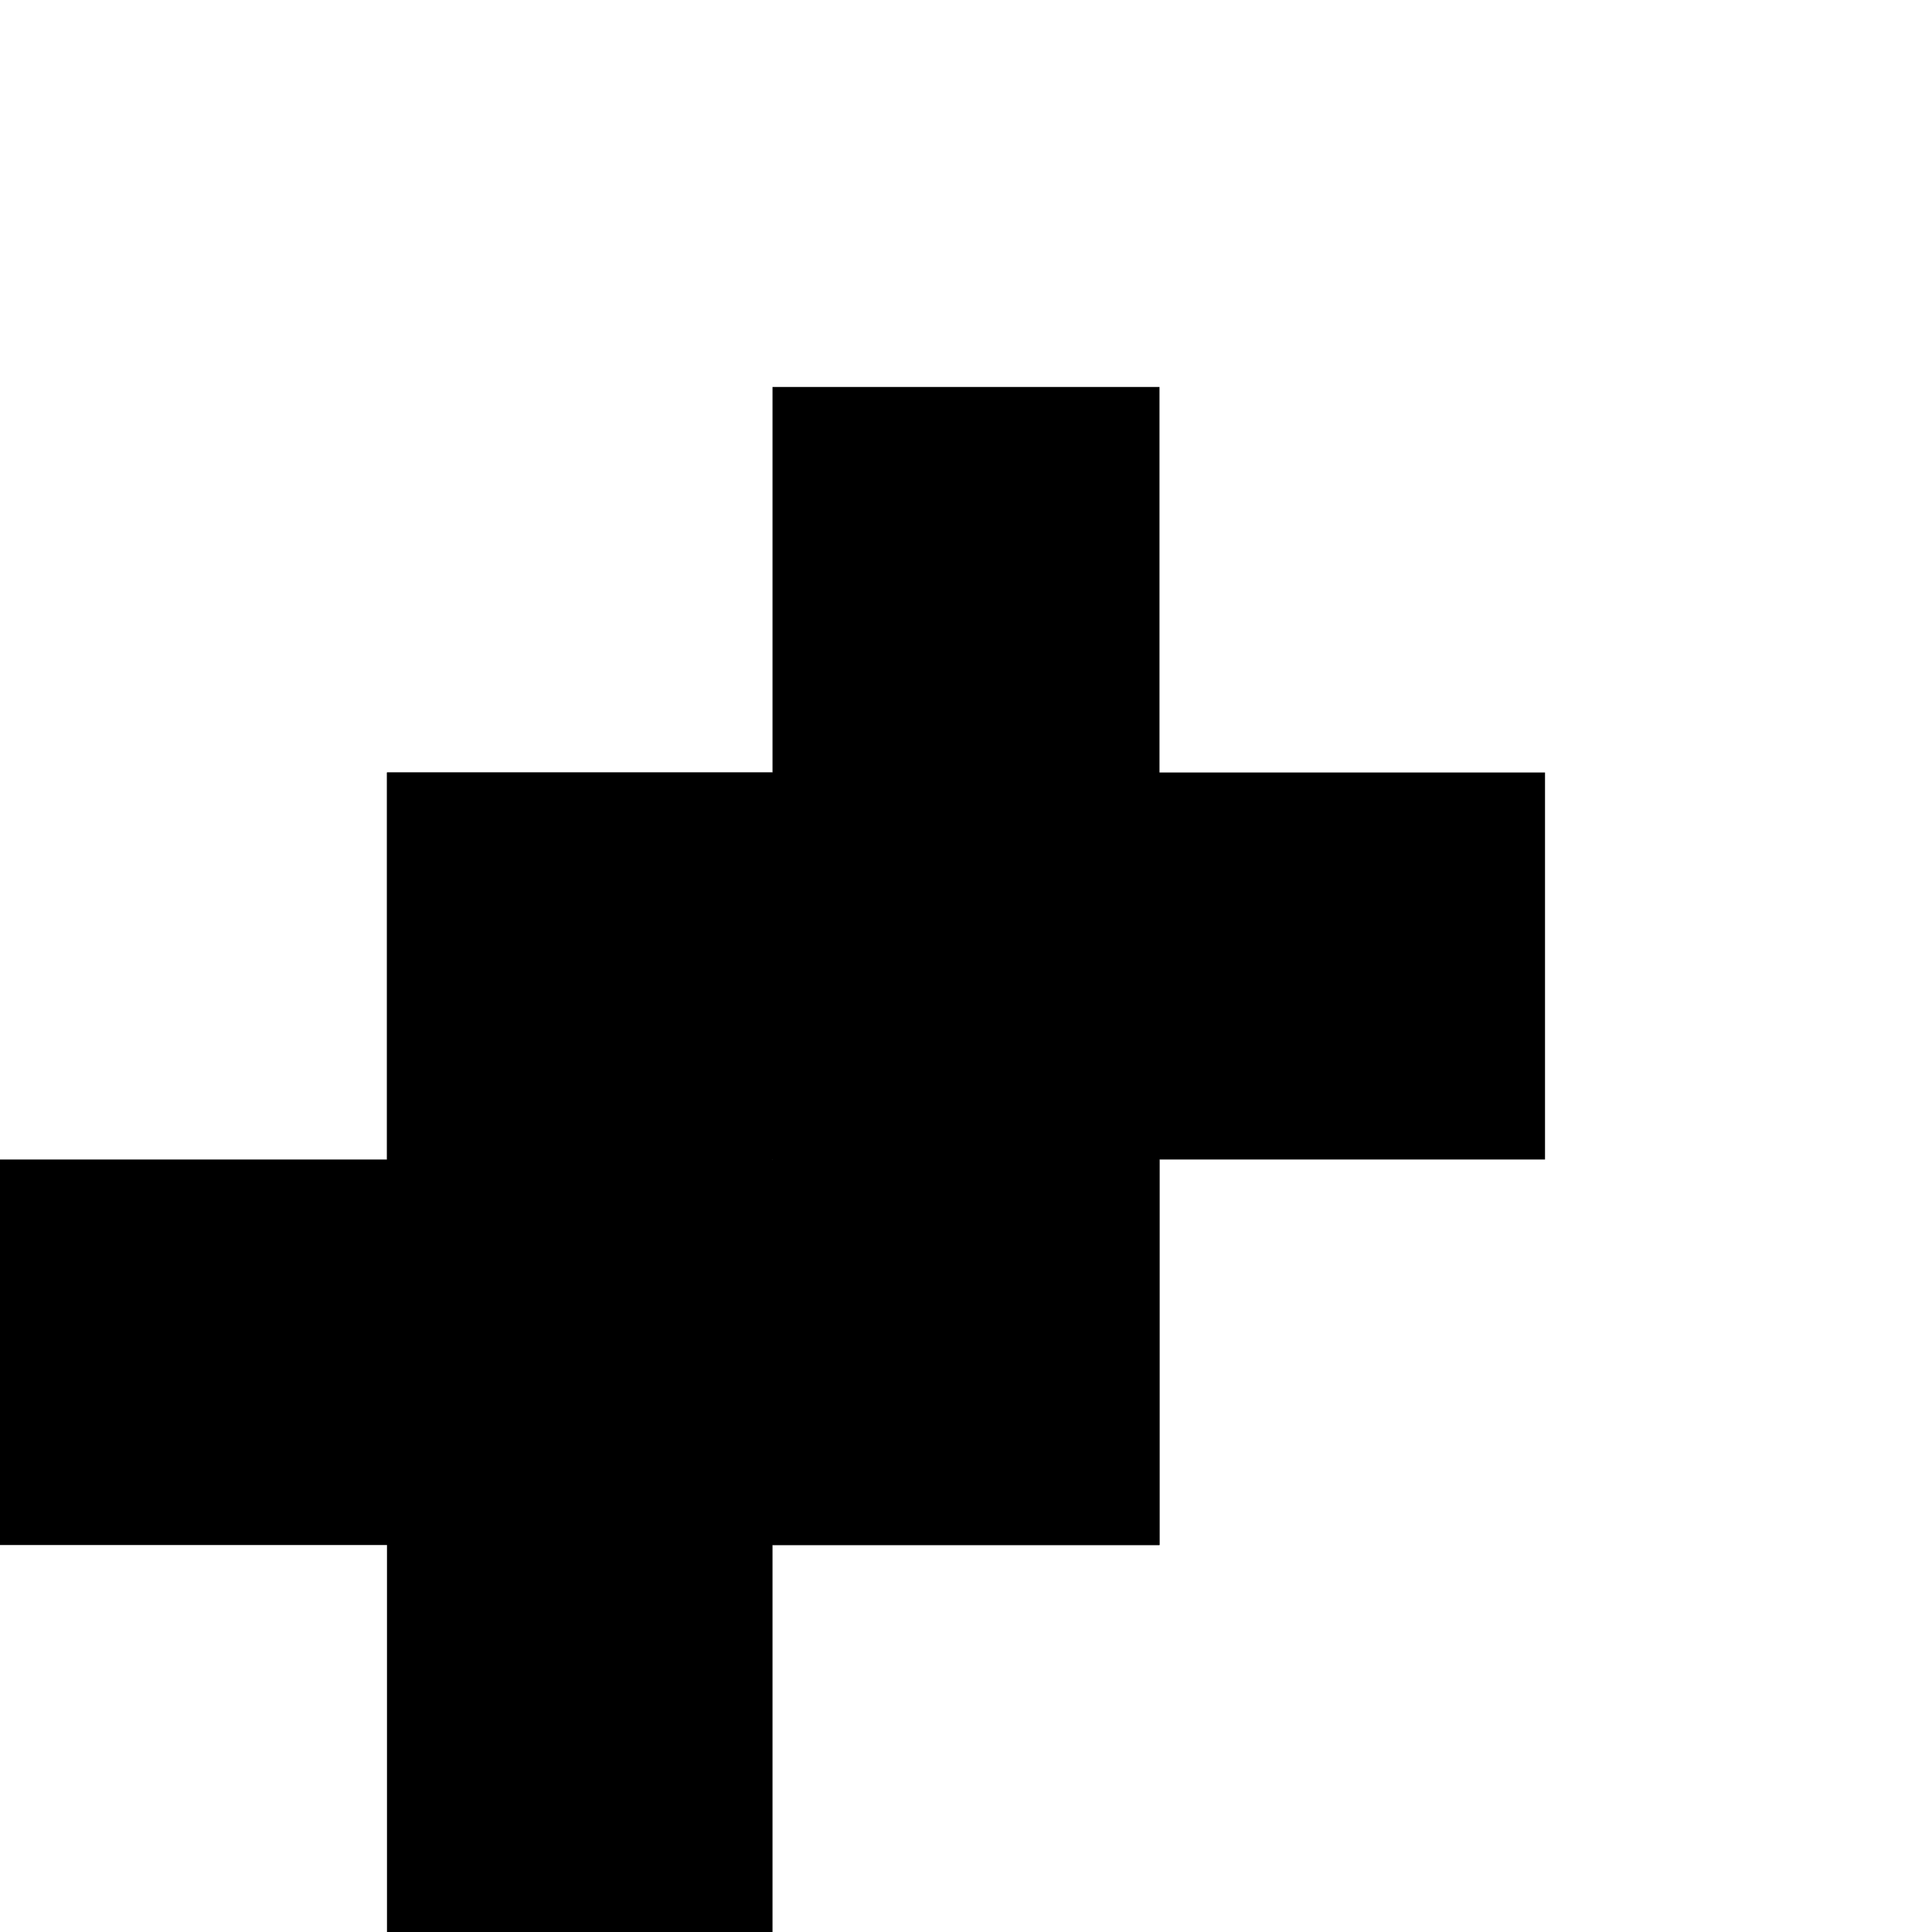 <?xml version="1.0" encoding="UTF-8" standalone="no"?>
<!-- Created with Inkscape (http://www.inkscape.org/) -->

<svg
   width="5"
   height="5"
   viewBox="0 0 1.323 1.323"
   version="1.1"
   id="svg7243"
   inkscape:version="1.1.1 (3bf5ae0d25, 2021-09-20, custom)"
   sodipodi:docname="bi1_copper.svg"
   xmlns:inkscape="http://www.inkscape.org/namespaces/inkscape"
   xmlns:sodipodi="http://sodipodi.sourceforge.net/DTD/sodipodi-0.dtd"
   xmlns="http://www.w3.org/2000/svg"
   xmlns:svg="http://www.w3.org/2000/svg">
  <sodipodi:namedview
     id="namedview7245"
     pagecolor="#ffffff"
     bordercolor="#666666"
     borderopacity="1.0"
     inkscape:pageshadow="2"
     inkscape:pageopacity="0.0"
     inkscape:pagecheckerboard="0"
     inkscape:document-units="mm"
     showgrid="true"
     width="5mm"
     units="px"
     inkscape:zoom="128"
     inkscape:cx="3.0742187"
     inkscape:cy="2.3710937"
     inkscape:window-width="2560"
     inkscape:window-height="1351"
     inkscape:window-x="26"
     inkscape:window-y="23"
     inkscape:window-maximized="0"
     inkscape:current-layer="layer1">
    <inkscape:grid
       type="xygrid"
       id="grid7247" />
  </sodipodi:namedview>
  <defs
     id="defs7240" />
  <g
     inkscape:label="Layer 1"
     inkscape:groupmode="layer"
     id="layer1">
    <path
       id="rect7466"
       style="fill:#000000;stroke-width:0.053"
       d="M 0.529,0.265 V 0.529 H 0.265 v 0.265 H 0.529 V 1.058 H 0.794 V 0.794 H 1.058 V 0.529 H 0.794 V 0.265 Z" />
    <path
       id="rect7466-3"
       style="fill:#000000;stroke-width:0.053"
       d="M 0.265,0.529 V 0.794 H 0 V 1.058 H 0.265 V 1.323 H 0.529 V 1.058 h 0.265 V 0.794 H 0.529 V 0.529 Z" />
  </g>
</svg>

